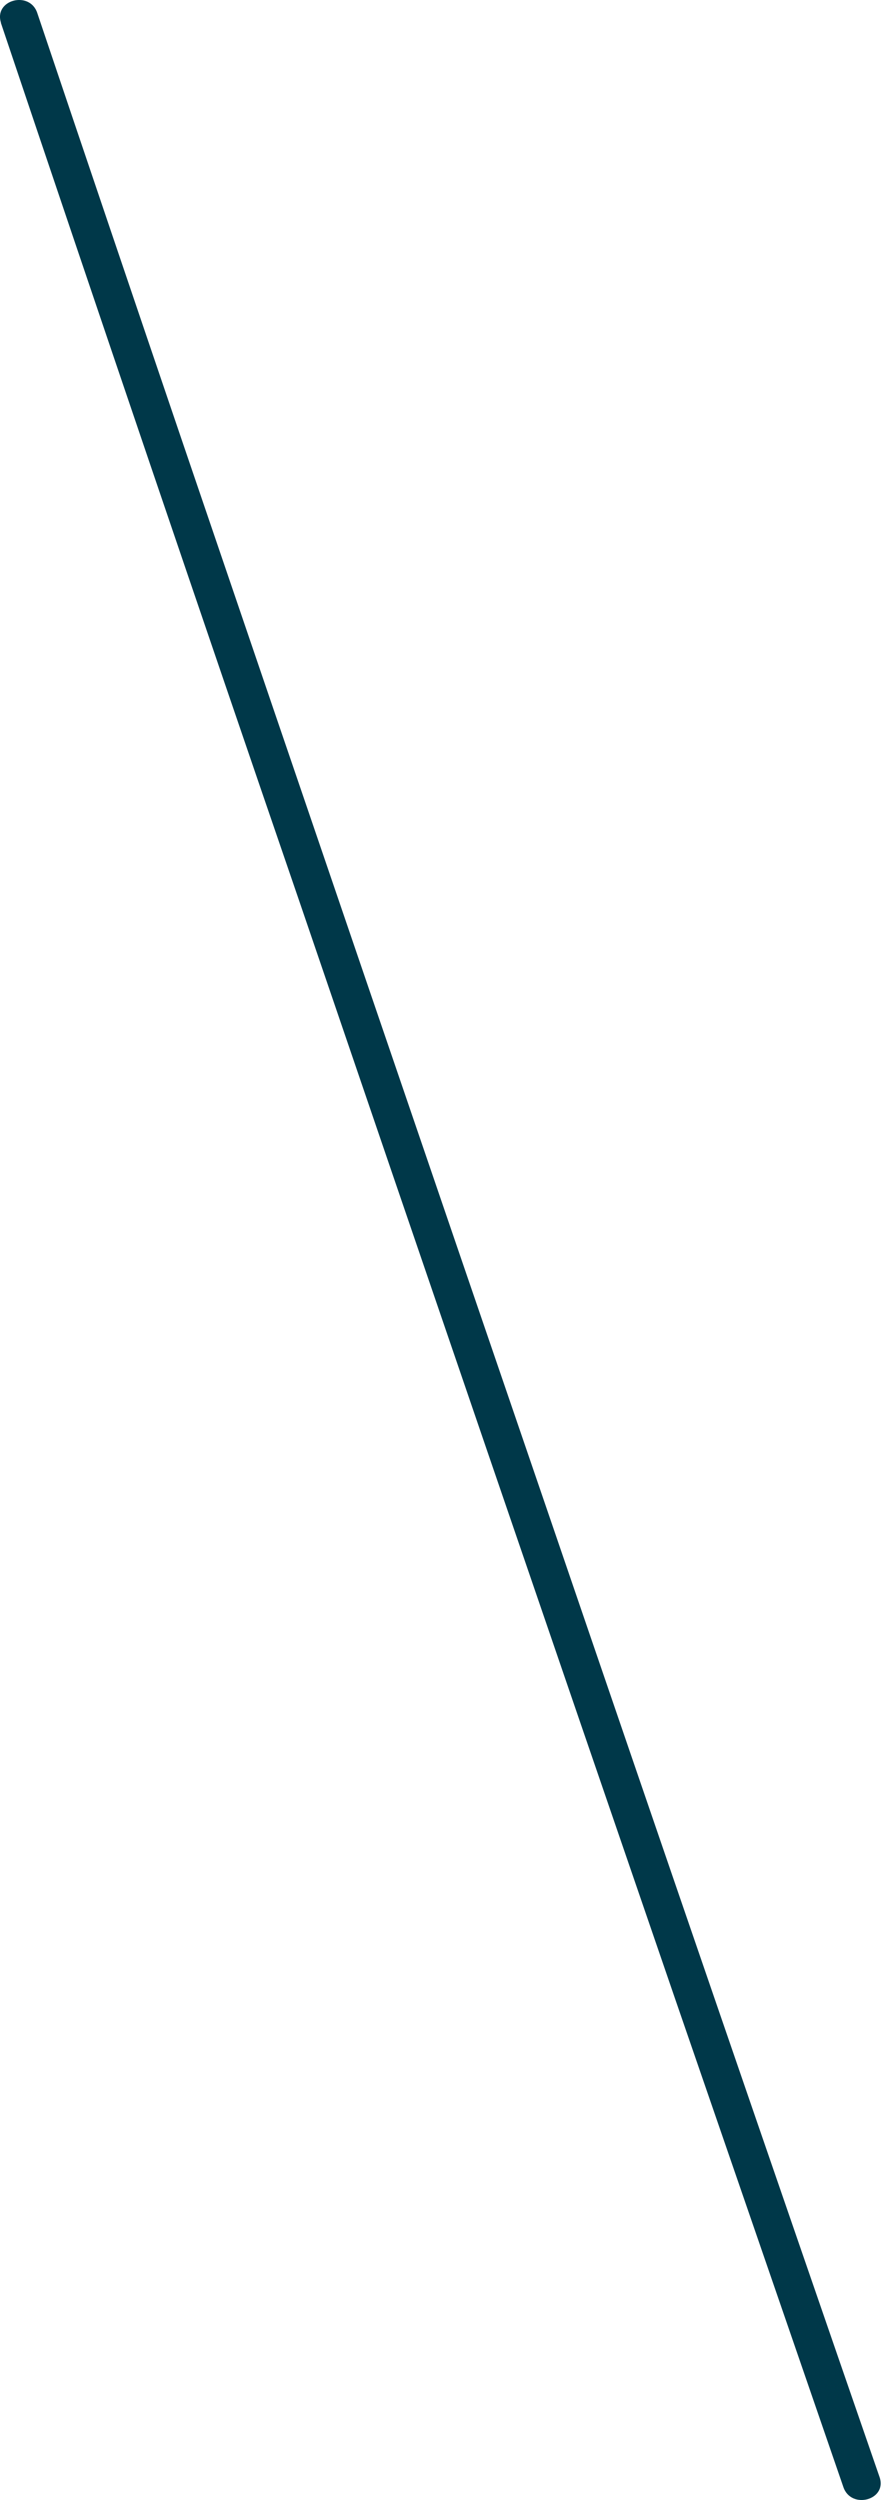 <svg width="15" height="42" viewBox="0 0 15 42" fill="none" xmlns="http://www.w3.org/2000/svg">
<path fill-rule="evenodd" clip-rule="evenodd" d="M0.014 0.382C1.674 5.312 3.349 10.237 5.039 15.157C7.134 21.293 9.236 27.426 11.345 33.558C12.291 36.301 13.237 39.043 14.183 41.785C14.315 42.164 14.921 42.001 14.792 41.618C12.934 36.251 11.087 30.881 9.249 25.508C7.19 19.501 5.136 13.493 3.088 7.483C2.264 5.062 1.443 2.64 0.626 0.216C0.497 -0.164 -0.109 -0.002 0.017 0.383" fill="#003849"/>
</svg>
